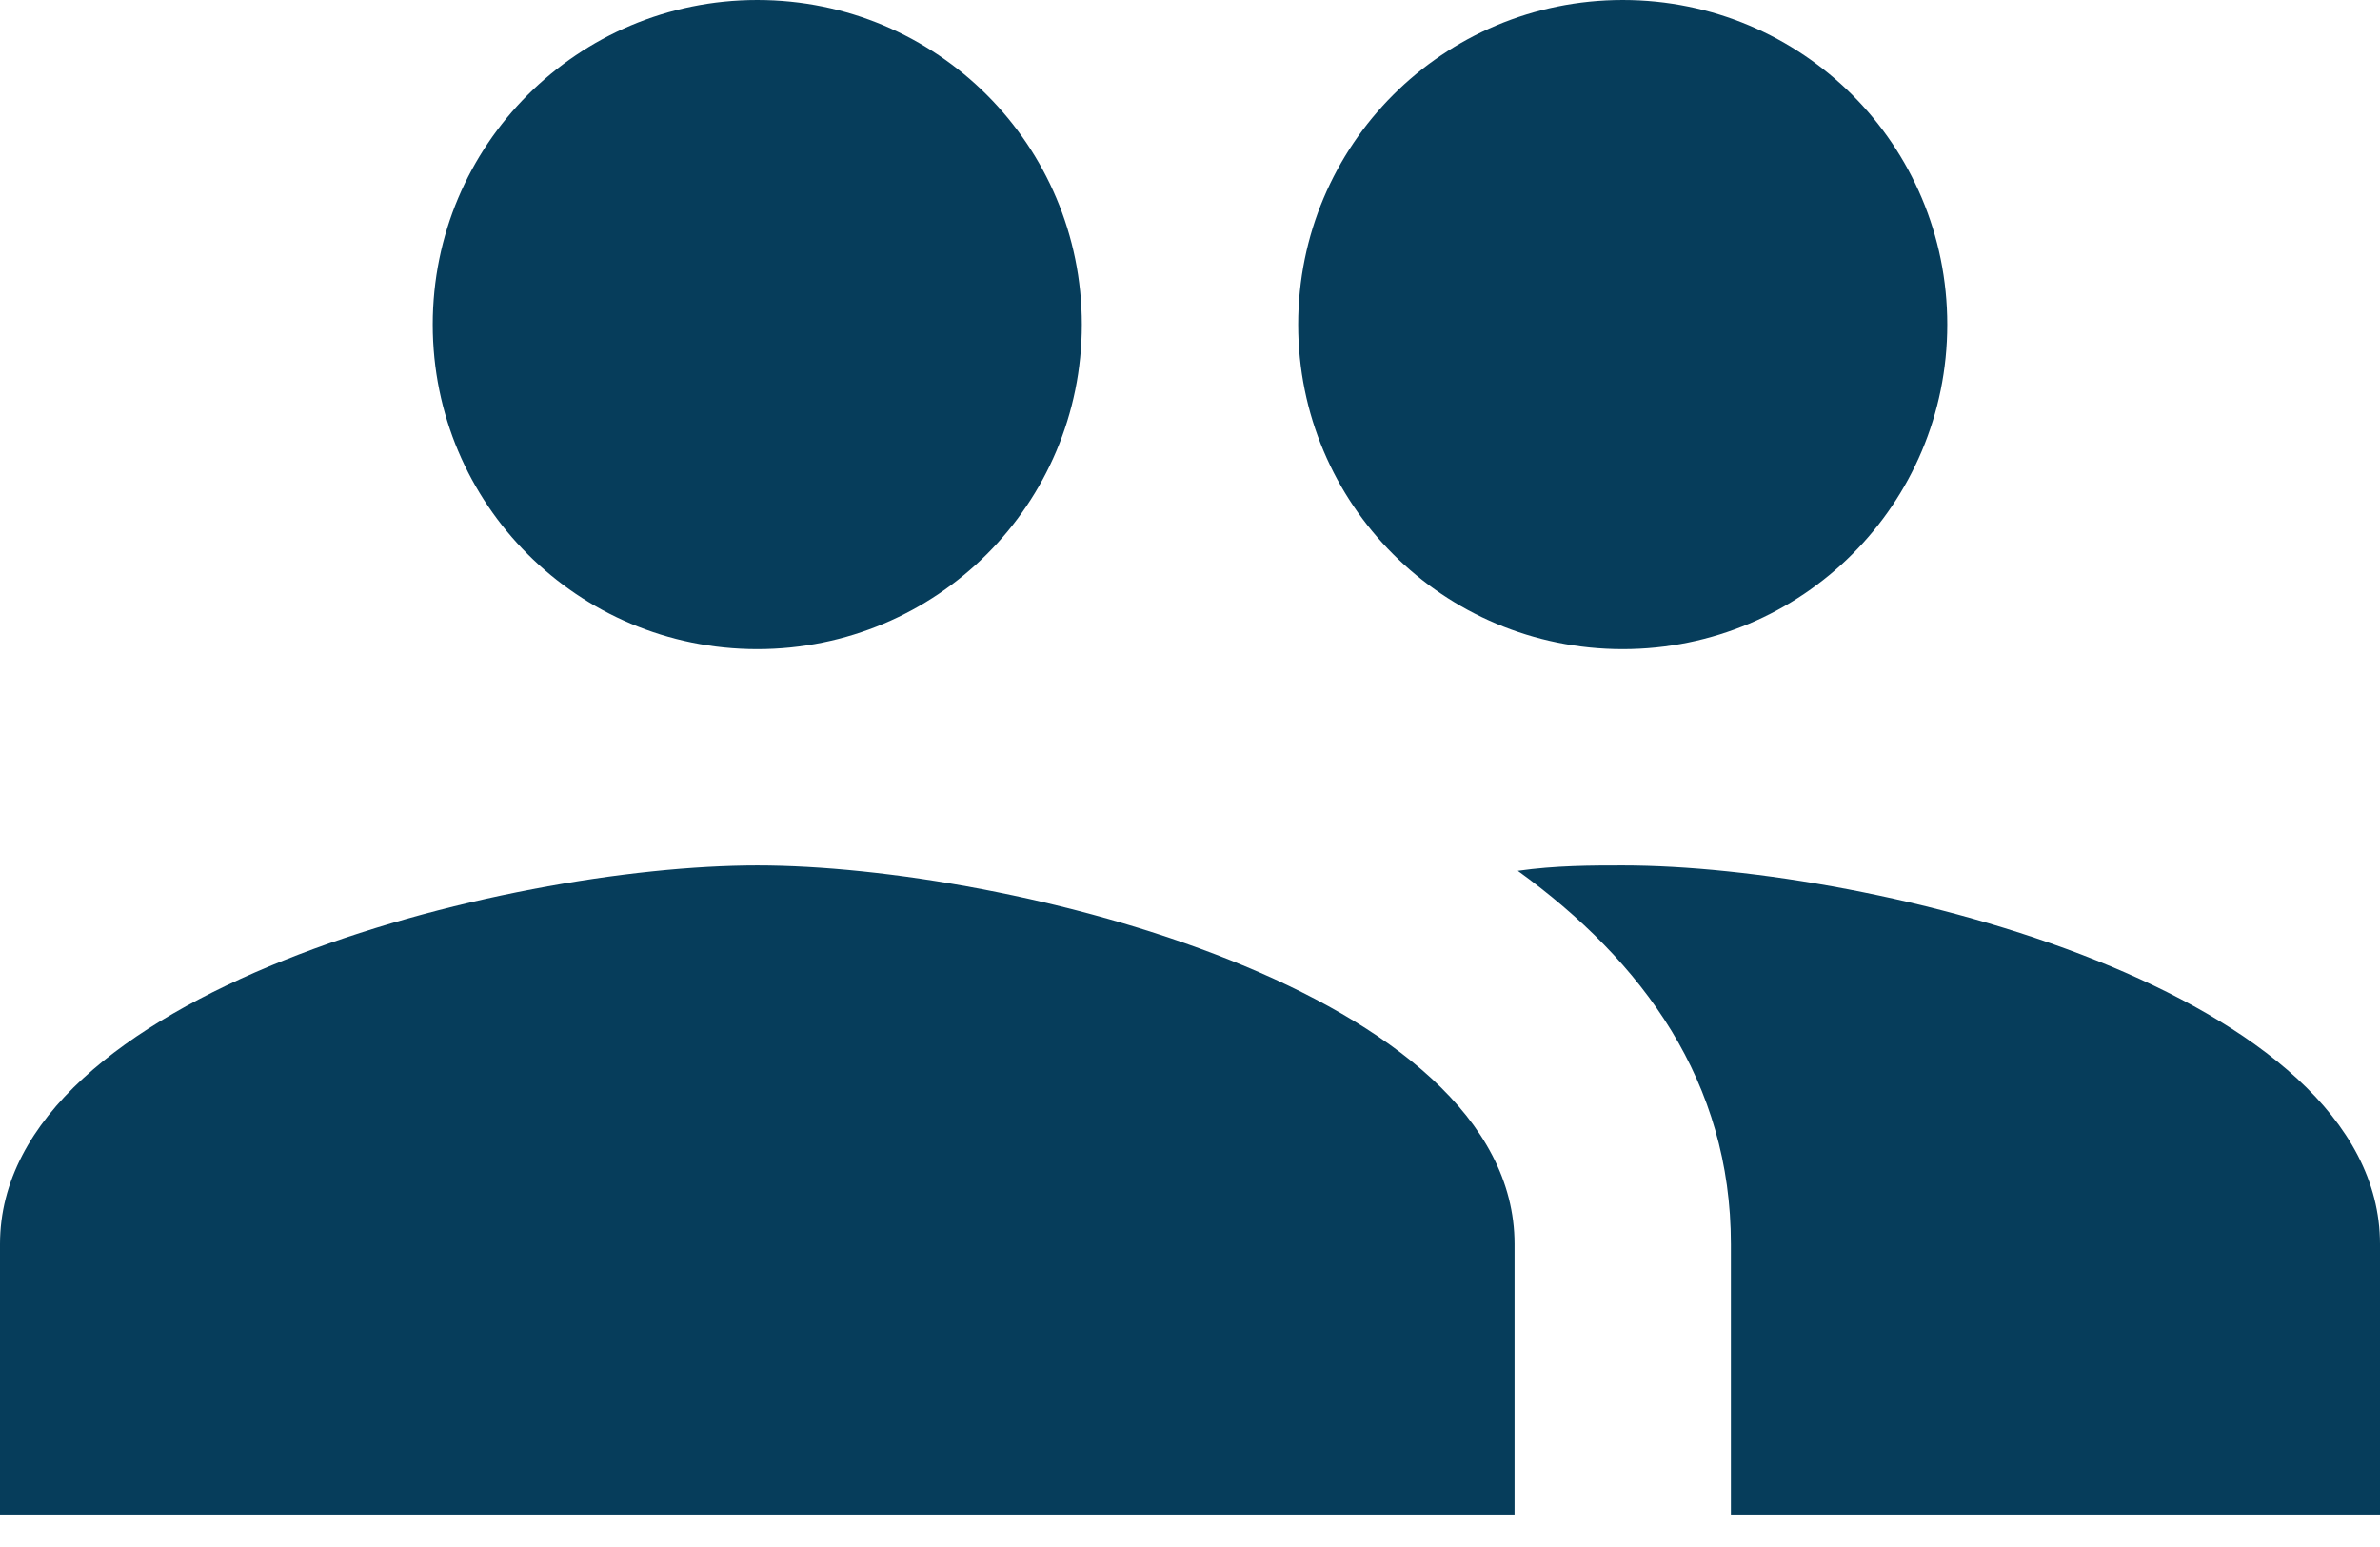 <svg width="60" height="39" viewBox="0 0 60 39" fill="none" xmlns="http://www.w3.org/2000/svg">
<path fill-rule="evenodd" clip-rule="evenodd" d="M40.909 21.818C40.118 21.818 39.218 21.818 38.264 21.954C41.427 24.245 43.636 27.273 43.636 31.364V38.182H60V31.364C60 25.009 47.264 21.818 40.909 21.818ZM19.091 21.818C12.736 21.818 0 25.009 0 31.364V38.182H38.182V31.364C38.182 25.009 25.445 21.818 19.091 21.818ZM19.091 16.364C23.618 16.364 27.273 12.709 27.273 8.182C27.273 3.655 23.618 0 19.091 0C14.564 0 10.909 3.655 10.909 8.182C10.909 12.709 14.564 16.364 19.091 16.364ZM40.909 16.364C45.436 16.364 49.091 12.709 49.091 8.182C49.091 3.655 45.436 0 40.909 0C36.382 0 32.727 3.655 32.727 8.182C32.727 12.709 36.382 16.364 40.909 16.364Z" fill="#063D5B"/>
</svg>
